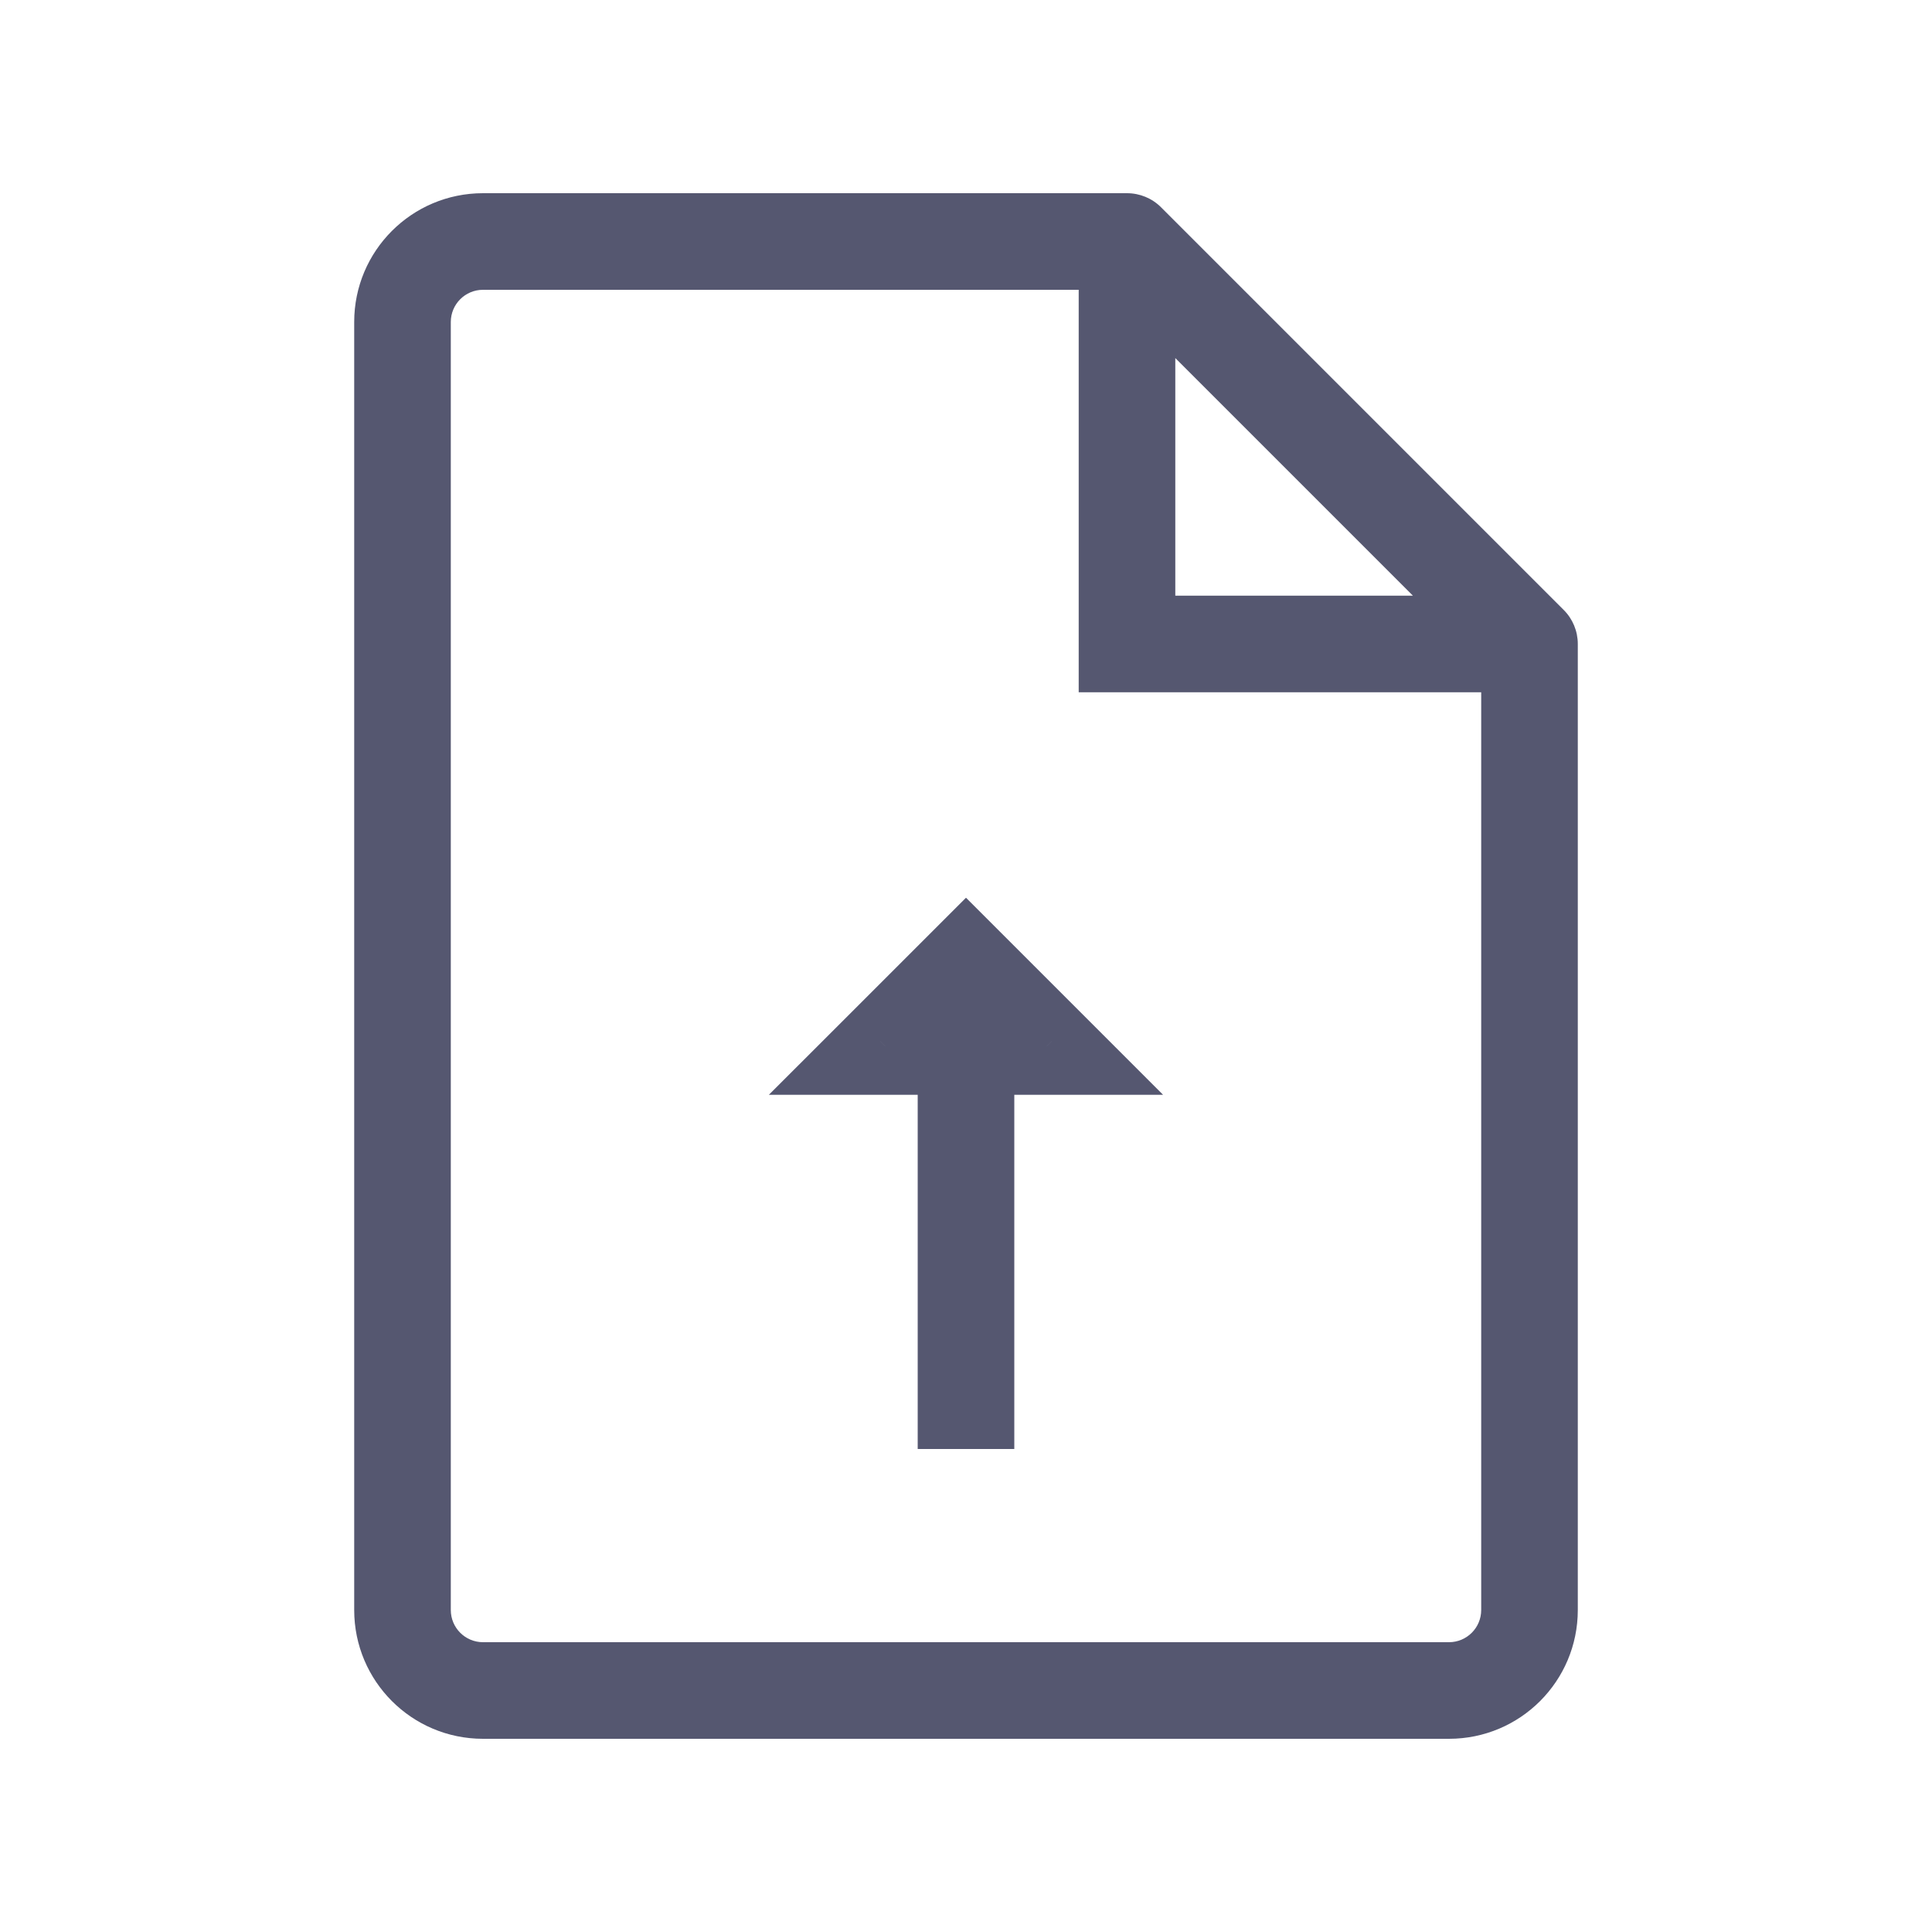 <svg width="24" height="24" viewBox="0 0 24 24" fill="none" xmlns="http://www.w3.org/2000/svg">
<path d="M19 8L19.6 8C19.6 7.841 19.537 7.688 19.424 7.576L19 8ZM14 3L14.424 2.576C14.312 2.463 14.159 2.4 14 2.4L14 3ZM14 8L13.4 8L13.4 8.6L14 8.6L14 8ZM12 12L12.424 11.576L12 11.152L11.576 11.576L12 12ZM13 13L13 13.6L14.448 13.6L13.424 12.576L13 13ZM11 13L10.576 12.576L9.551 13.6L11 13.6L11 13ZM19 20L19.6 20L19 20ZM6 21.6L18 21.6L18 20.4L6 20.4L6 21.6ZM4.4 4L4.4 20L5.6 20L5.6 4L4.4 4ZM19.6 20L19.6 8L18.4 8L18.4 20L19.6 20ZM14 2.4L6 2.4L6 3.6L14 3.6L14 2.4ZM19.424 7.576L14.424 2.576L13.576 3.424L18.576 8.424L19.424 7.576ZM13.4 3L13.4 8L14.6 8L14.6 3L13.4 3ZM14 8.6L19 8.6L19 7.4L14 7.4L14 8.6ZM11.4 12L11.4 18L12.6 18L12.6 12L11.4 12ZM11.576 12.424L12.576 13.424L13.424 12.576L12.424 11.576L11.576 12.424ZM13 12.4L11 12.4L11 13.6L13 13.6L13 12.4ZM11.424 13.424L12.424 12.424L11.576 11.576L10.576 12.576L11.424 13.424ZM18 21.6C18.884 21.6 19.6 20.884 19.6 20L18.4 20C18.4 20.221 18.221 20.4 18 20.4L18 21.6ZM6 20.4C5.779 20.4 5.6 20.221 5.6 20L4.4 20C4.4 20.884 5.116 21.6 6 21.6L6 20.4ZM5.6 4C5.6 3.779 5.779 3.6 6 3.6L6 2.4C5.116 2.4 4.4 3.116 4.4 4L5.6 4Z" fill="#555770"/>
</svg>
